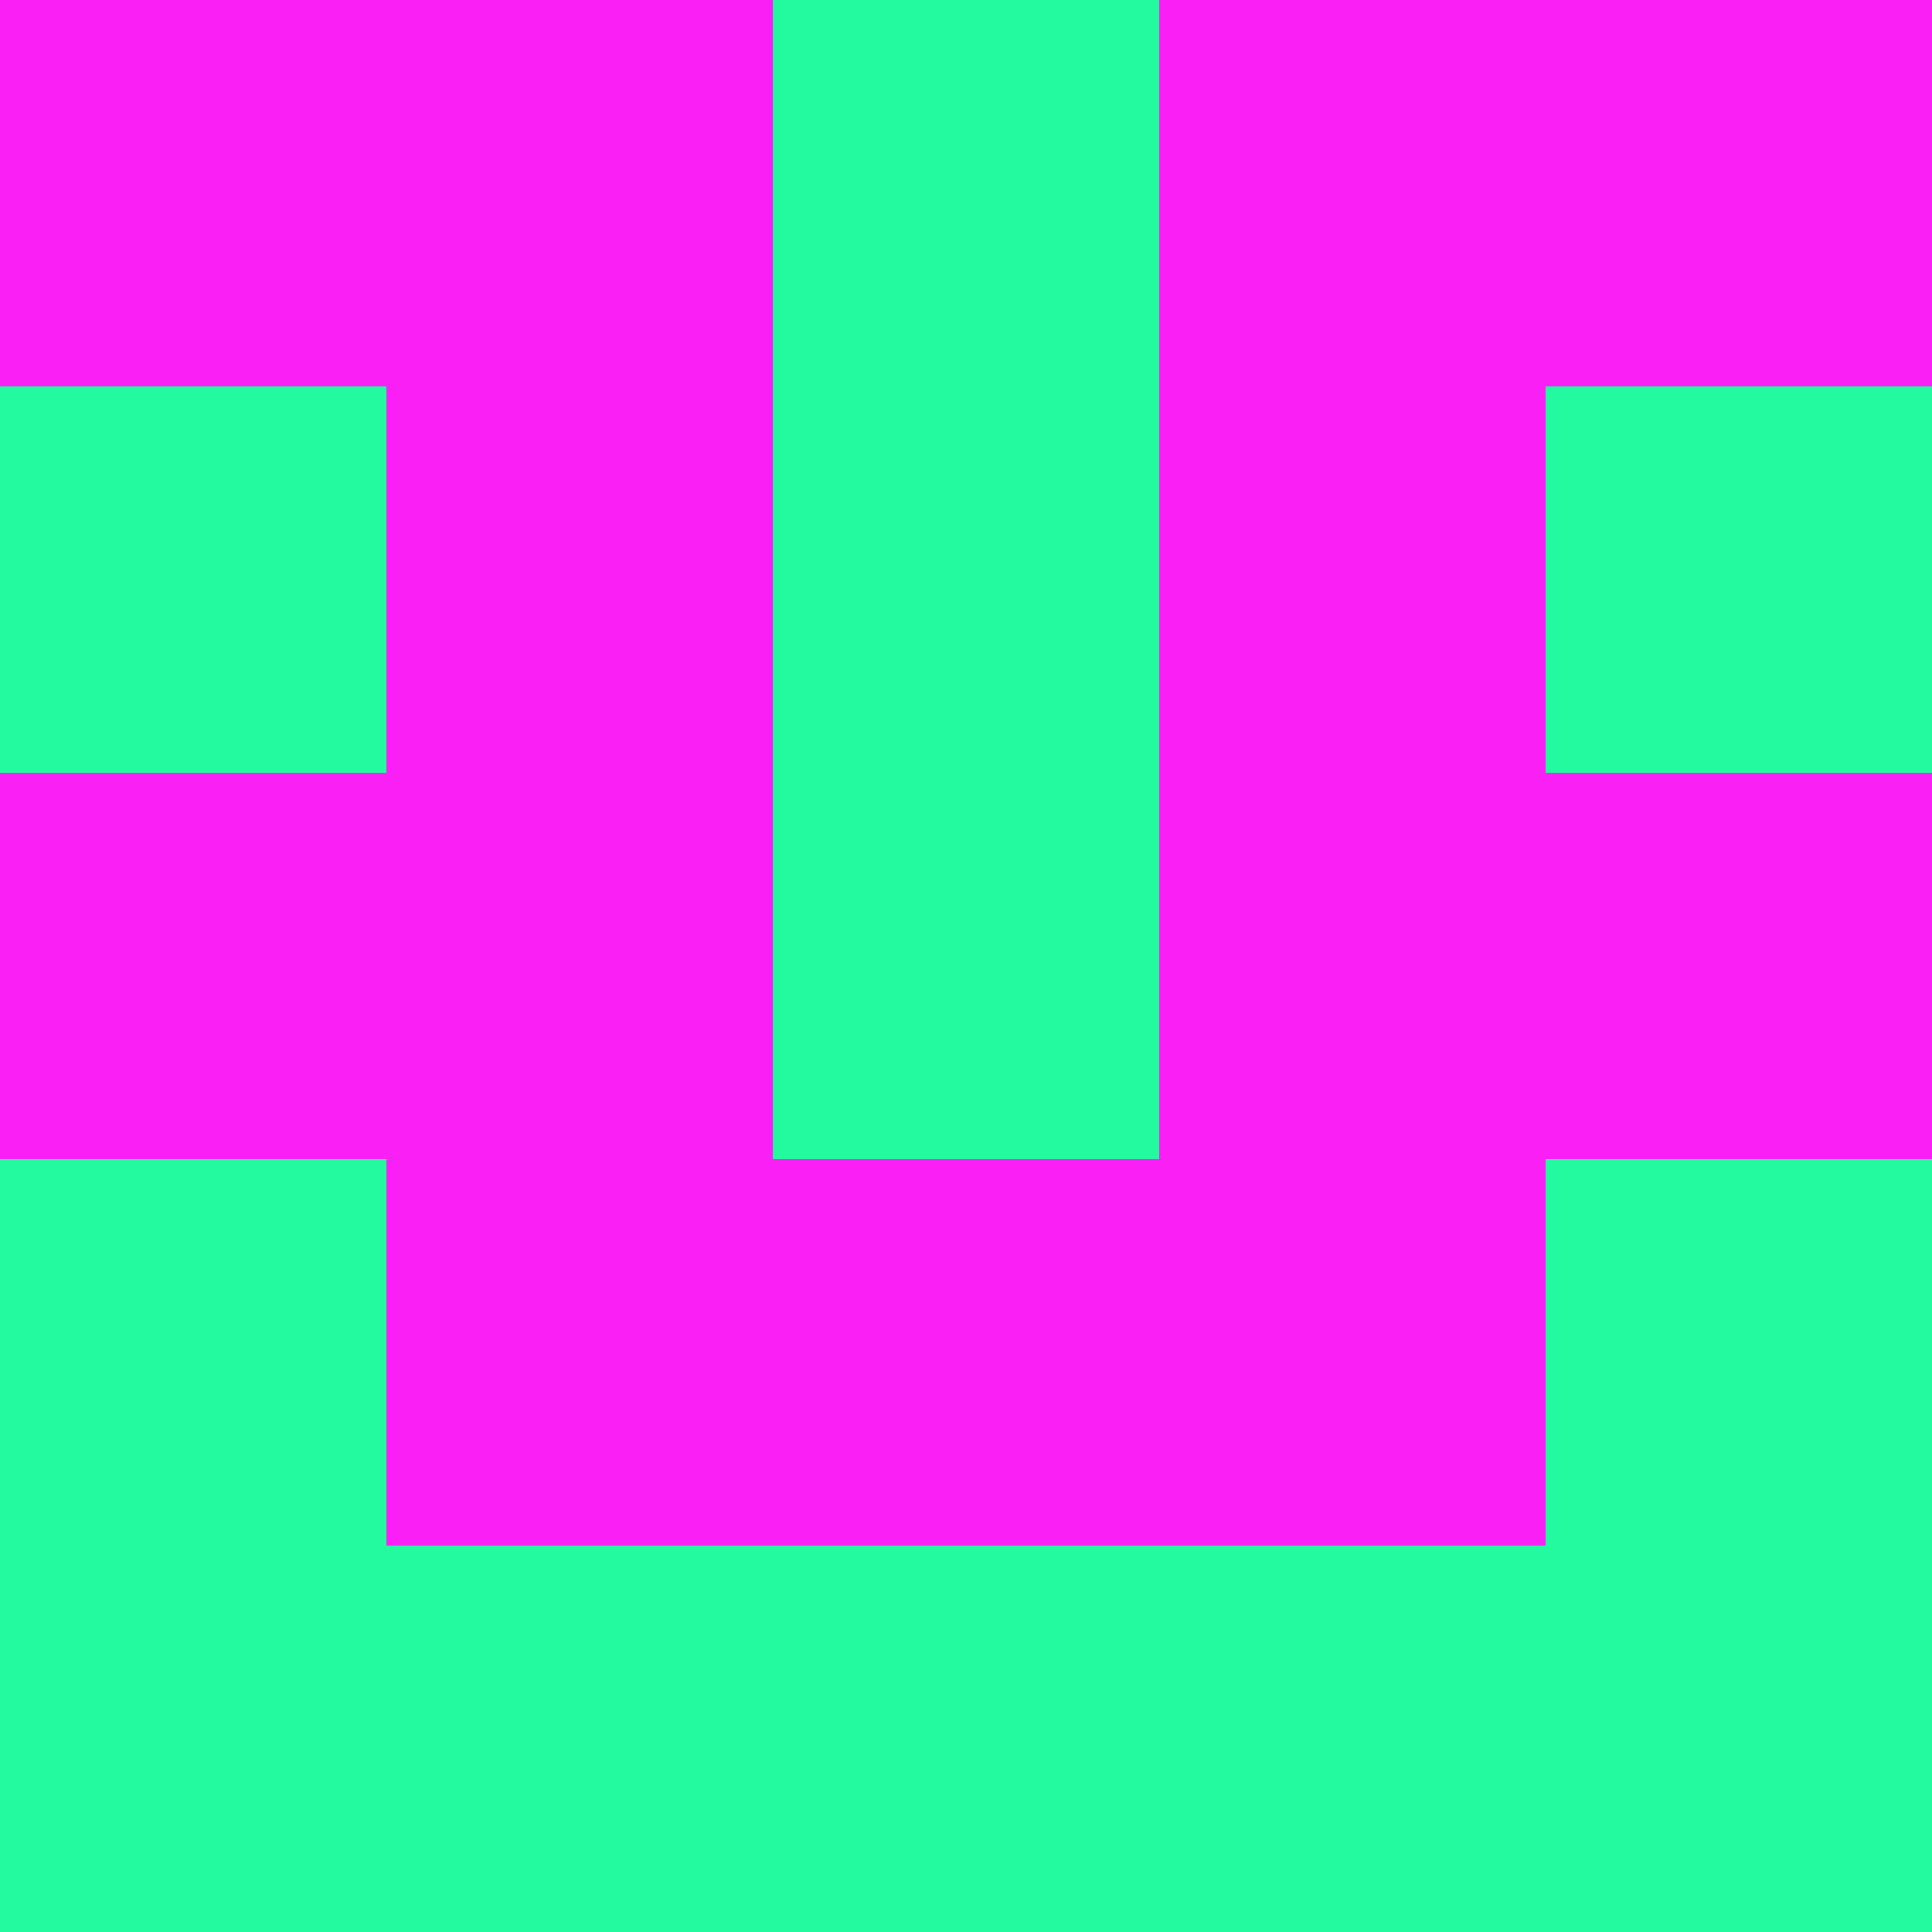 <?xml version="1.0" encoding="utf-8"?>
<!DOCTYPE svg PUBLIC "-//W3C//DTD SVG 20010904//EN"
        "http://www.w3.org/TR/2001/REC-SVG-20010904/DTD/svg10.dtd">
<svg viewBox="0 0 5 5" height="100" width="100" xml:lang="fr"
     xmlns="http://www.w3.org/2000/svg"
     xmlns:xlink="http://www.w3.org/1999/xlink">
            <rect x="0" y="0" height="1" width="1" fill="#FA1FF5"/>
        <rect x="4" y="0" height="1" width="1" fill="#FA1FF5"/>
        <rect x="1" y="0" height="1" width="1" fill="#FA1FF5"/>
        <rect x="3" y="0" height="1" width="1" fill="#FA1FF5"/>
        <rect x="2" y="0" height="1" width="1" fill="#23FAA0"/>
                <rect x="0" y="1" height="1" width="1" fill="#23FAA0"/>
        <rect x="4" y="1" height="1" width="1" fill="#23FAA0"/>
        <rect x="1" y="1" height="1" width="1" fill="#FA1FF5"/>
        <rect x="3" y="1" height="1" width="1" fill="#FA1FF5"/>
        <rect x="2" y="1" height="1" width="1" fill="#23FAA0"/>
                <rect x="0" y="2" height="1" width="1" fill="#FA1FF5"/>
        <rect x="4" y="2" height="1" width="1" fill="#FA1FF5"/>
        <rect x="1" y="2" height="1" width="1" fill="#FA1FF5"/>
        <rect x="3" y="2" height="1" width="1" fill="#FA1FF5"/>
        <rect x="2" y="2" height="1" width="1" fill="#23FAA0"/>
                <rect x="0" y="3" height="1" width="1" fill="#23FAA0"/>
        <rect x="4" y="3" height="1" width="1" fill="#23FAA0"/>
        <rect x="1" y="3" height="1" width="1" fill="#FA1FF5"/>
        <rect x="3" y="3" height="1" width="1" fill="#FA1FF5"/>
        <rect x="2" y="3" height="1" width="1" fill="#FA1FF5"/>
                <rect x="0" y="4" height="1" width="1" fill="#23FAA0"/>
        <rect x="4" y="4" height="1" width="1" fill="#23FAA0"/>
        <rect x="1" y="4" height="1" width="1" fill="#23FAA0"/>
        <rect x="3" y="4" height="1" width="1" fill="#23FAA0"/>
        <rect x="2" y="4" height="1" width="1" fill="#23FAA0"/>
        </svg>
